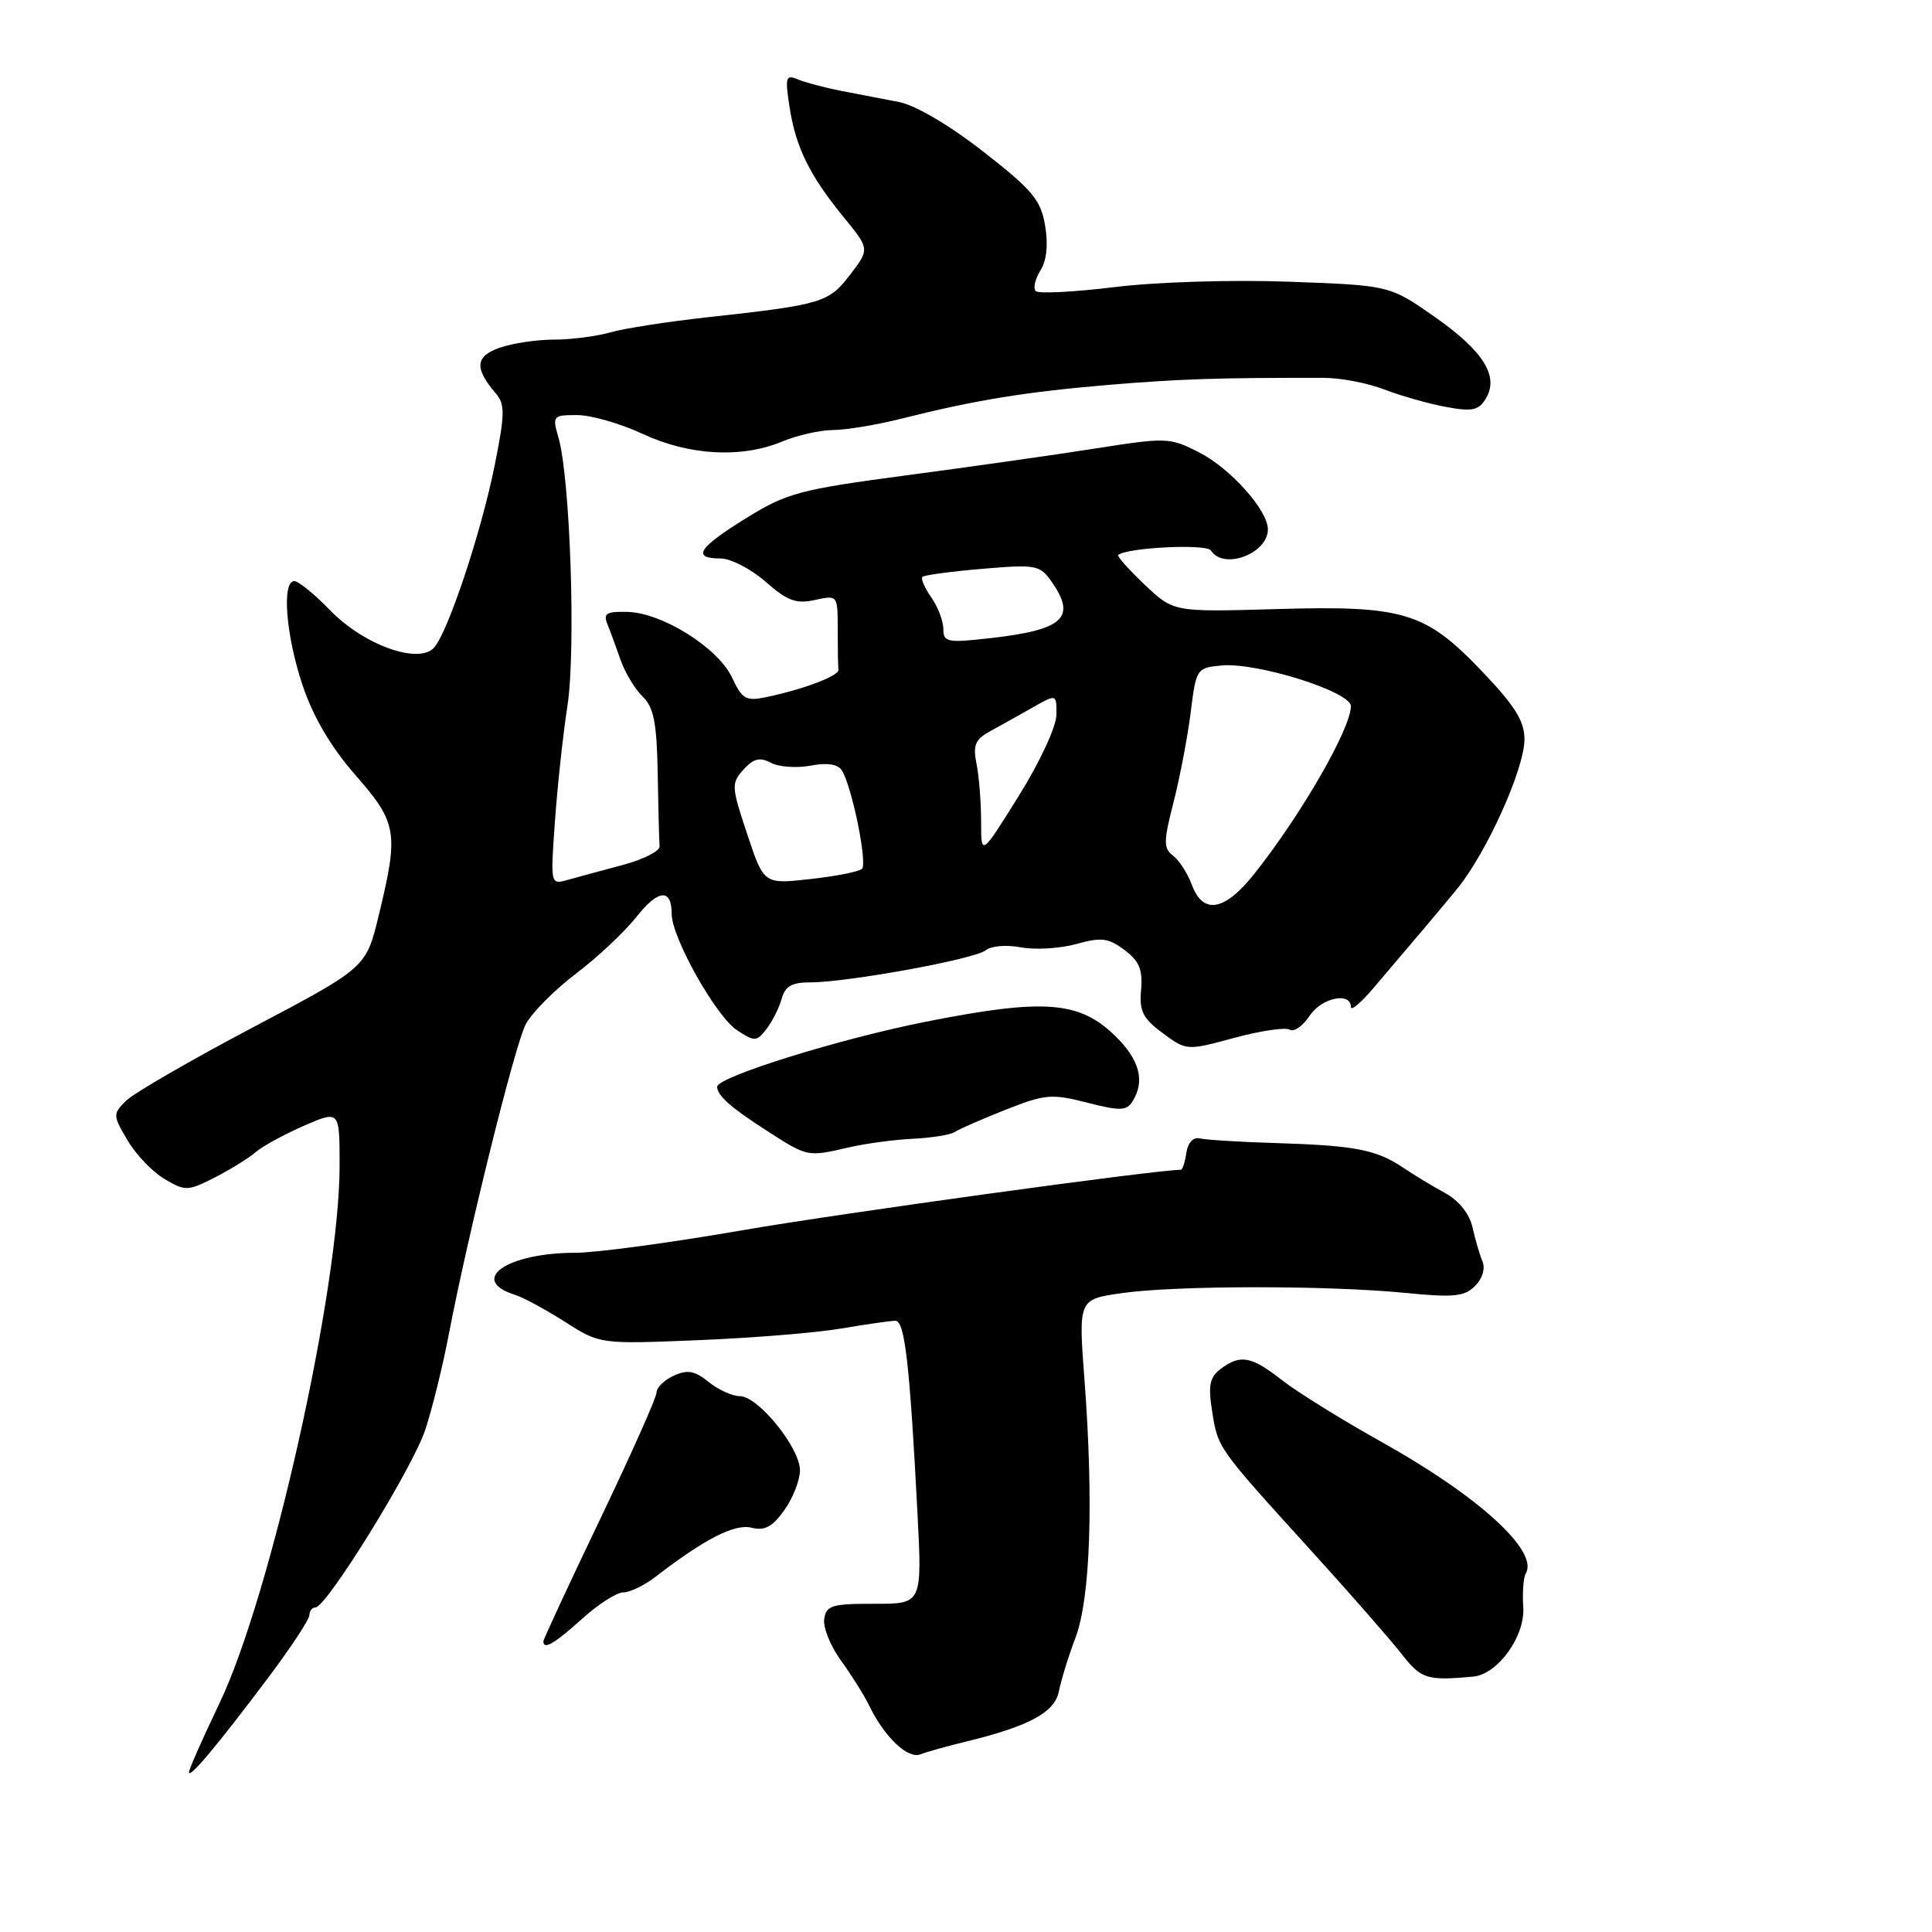 <?xml version="1.0" encoding="UTF-8" standalone="no"?>
<!DOCTYPE svg PUBLIC "-//W3C//DTD SVG 1.1//EN" "http://www.w3.org/Graphics/SVG/1.1/DTD/svg11.dtd" >
<svg xmlns="http://www.w3.org/2000/svg" xmlns:xlink="http://www.w3.org/1999/xlink" version="1.1" viewBox="0 0 256 256">
 <g >
 <path fill="currentColor"
d=" M 35.57 222.26 C 38.56 218.28 41.00 214.56 41.00 214.01 C 41.00 213.45 41.36 213.00 41.79 213.00 C 43.25 213.00 54.65 194.57 56.34 189.48 C 57.26 186.72 58.68 180.97 59.49 176.70 C 62.03 163.47 68.18 138.64 69.64 135.77 C 70.40 134.27 73.39 131.25 76.26 129.06 C 79.14 126.88 82.76 123.48 84.31 121.52 C 87.22 117.83 89.00 117.67 89.00 121.10 C 89.00 124.23 94.87 134.68 97.65 136.50 C 100.01 138.05 100.25 138.04 101.58 136.33 C 102.35 135.32 103.25 133.52 103.58 132.33 C 104.03 130.68 104.94 130.16 107.34 130.17 C 112.23 130.18 129.19 127.09 130.60 125.92 C 131.30 125.34 133.36 125.16 135.29 125.53 C 137.18 125.88 140.47 125.68 142.61 125.09 C 145.93 124.16 146.87 124.28 149.00 125.88 C 150.96 127.34 151.43 128.48 151.20 131.15 C 150.95 133.98 151.42 134.94 154.06 136.89 C 157.23 139.23 157.24 139.23 163.56 137.52 C 167.04 136.58 170.34 136.09 170.90 136.44 C 171.46 136.78 172.64 135.95 173.53 134.60 C 175.09 132.21 179.00 131.38 179.00 133.44 C 179.00 133.99 180.33 132.88 181.95 130.97 C 189.02 122.66 190.16 121.31 193.02 117.85 C 196.94 113.10 202.00 101.90 202.00 97.95 C 202.00 95.55 200.73 93.52 196.41 88.99 C 188.84 81.06 186.03 80.21 169.00 80.71 C 155.50 81.10 155.50 81.10 151.67 77.47 C 149.56 75.46 147.99 73.70 148.17 73.54 C 149.31 72.55 159.90 72.03 160.46 72.94 C 162.09 75.57 168.00 73.38 168.00 70.14 C 168.00 67.61 163.04 62.06 158.88 59.94 C 155.01 57.96 154.56 57.95 145.19 59.42 C 139.86 60.26 128.58 61.86 120.13 62.98 C 105.94 64.87 104.31 65.30 98.88 68.65 C 92.52 72.58 91.61 74.00 95.47 74.00 C 96.82 74.00 99.51 75.39 101.44 77.08 C 104.33 79.62 105.50 80.05 107.98 79.50 C 111.00 78.84 111.00 78.85 111.00 83.42 C 111.00 85.94 111.04 88.34 111.10 88.75 C 111.20 89.55 106.41 91.36 101.50 92.38 C 98.84 92.93 98.33 92.63 97.00 89.78 C 95.16 85.85 87.75 81.19 83.14 81.08 C 80.33 81.01 79.90 81.28 80.50 82.75 C 80.89 83.71 81.68 85.85 82.25 87.50 C 82.83 89.15 84.13 91.31 85.15 92.29 C 86.63 93.73 87.03 95.75 87.15 102.54 C 87.23 107.19 87.34 111.51 87.40 112.14 C 87.45 112.77 85.25 113.88 82.50 114.62 C 79.75 115.35 76.47 116.24 75.22 116.59 C 72.94 117.23 72.93 117.22 73.53 108.87 C 73.85 104.27 74.60 97.36 75.19 93.52 C 76.32 86.17 75.56 63.43 74.01 58.02 C 73.17 55.09 73.24 55.00 76.47 55.00 C 78.30 55.00 82.21 56.12 85.15 57.49 C 91.34 60.37 98.27 60.75 103.65 58.50 C 105.63 57.68 108.65 56.99 110.37 56.98 C 112.09 56.98 116.20 56.29 119.50 55.46 C 129.28 53.00 135.89 51.93 147.00 50.99 C 156.37 50.21 161.50 50.04 175.50 50.07 C 177.70 50.08 181.27 50.77 183.43 51.61 C 185.59 52.44 189.24 53.48 191.54 53.91 C 195.02 54.56 195.90 54.39 196.84 52.88 C 198.69 49.92 196.63 46.57 190.14 42.01 C 184.14 37.81 184.14 37.81 170.82 37.33 C 163.30 37.05 153.23 37.36 147.70 38.04 C 142.31 38.70 137.60 38.94 137.24 38.57 C 136.87 38.21 137.15 36.98 137.86 35.85 C 138.69 34.53 138.91 32.41 138.48 29.88 C 137.91 26.49 136.80 25.17 130.29 20.09 C 125.80 16.59 121.30 13.94 119.13 13.52 C 117.13 13.14 113.70 12.48 111.50 12.05 C 109.30 11.62 106.70 10.93 105.72 10.52 C 104.12 9.84 104.01 10.20 104.61 14.13 C 105.43 19.50 107.26 23.23 111.77 28.75 C 115.24 33.00 115.24 33.00 112.66 36.38 C 109.82 40.10 108.94 40.37 93.83 42.03 C 88.52 42.61 82.67 43.52 80.84 44.05 C 79.01 44.57 75.66 45.00 73.41 45.00 C 71.15 45.00 67.91 45.48 66.21 46.08 C 62.96 47.21 62.83 48.78 65.71 52.15 C 66.93 53.57 66.91 54.88 65.55 61.65 C 63.77 70.53 59.34 83.83 57.50 85.83 C 55.44 88.06 48.22 85.46 43.79 80.91 C 41.71 78.76 39.55 77.00 39.00 77.00 C 37.30 77.00 37.89 84.29 40.12 90.88 C 41.53 95.05 43.87 99.02 47.12 102.73 C 52.65 109.05 52.85 110.32 50.17 121.36 C 48.50 128.22 48.50 128.22 33.50 136.14 C 25.25 140.49 17.69 144.87 16.69 145.87 C 14.94 147.62 14.95 147.80 16.90 151.10 C 18.00 152.98 20.22 155.29 21.81 156.23 C 24.56 157.85 24.88 157.84 28.47 156.02 C 30.54 154.96 32.97 153.45 33.87 152.67 C 34.77 151.89 37.64 150.32 40.25 149.18 C 45.00 147.11 45.00 147.11 45.00 154.43 C 45.00 170.75 35.88 211.52 29.04 225.78 C 26.82 230.41 25.02 234.49 25.04 234.85 C 25.08 235.71 28.89 231.16 35.57 222.26 Z  M 128.00 230.77 C 136.38 228.73 139.78 226.89 140.31 224.10 C 140.59 222.67 141.57 219.47 142.51 217.00 C 144.48 211.79 144.92 199.07 143.70 182.83 C 142.89 172.16 142.89 172.16 148.70 171.34 C 155.88 170.32 175.91 170.31 186.15 171.31 C 192.61 171.95 194.05 171.81 195.45 170.40 C 196.43 169.42 196.84 168.08 196.43 167.12 C 196.06 166.23 195.46 164.20 195.11 162.61 C 194.71 160.83 193.32 159.09 191.48 158.08 C 189.84 157.19 187.28 155.64 185.80 154.64 C 182.34 152.33 179.45 151.78 169.00 151.46 C 164.32 151.32 159.84 151.04 159.02 150.85 C 158.12 150.64 157.41 151.37 157.20 152.75 C 157.02 153.99 156.69 155.00 156.48 155.00 C 153.20 155.00 111.15 160.80 98.34 163.02 C 88.90 164.66 78.96 166.00 76.24 166.00 C 67.17 166.00 62.00 169.60 68.24 171.57 C 69.36 171.93 72.36 173.55 74.89 175.17 C 79.50 178.11 79.50 178.11 92.50 177.58 C 99.65 177.29 108.20 176.60 111.50 176.03 C 114.80 175.47 118.02 175.01 118.65 175.01 C 119.89 175.00 120.55 180.79 121.57 200.51 C 122.19 212.53 122.19 212.53 115.85 212.51 C 110.22 212.50 109.47 212.73 109.21 214.54 C 109.05 215.66 110.05 218.14 111.44 220.04 C 112.82 221.94 114.50 224.62 115.17 226.00 C 117.19 230.16 120.28 233.11 121.95 232.46 C 122.80 232.13 125.53 231.37 128.00 230.77 Z  M 195.21 222.16 C 198.46 221.86 202.10 216.81 201.84 212.97 C 201.71 211.03 201.86 209.01 202.18 208.47 C 203.91 205.52 195.87 198.20 183.00 191.03 C 177.78 188.11 171.86 184.44 169.86 182.87 C 165.81 179.69 164.34 179.42 161.72 181.41 C 160.28 182.51 160.07 183.58 160.62 187.05 C 161.40 191.93 161.28 191.75 173.74 205.48 C 178.82 211.07 184.19 217.21 185.68 219.11 C 188.31 222.49 189.04 222.72 195.21 222.16 Z  M 77.13 214.50 C 79.26 212.57 81.72 211.00 82.59 211.00 C 83.47 211.00 85.38 210.08 86.84 208.95 C 93.34 203.93 97.36 201.87 99.58 202.43 C 101.32 202.87 102.35 202.32 103.93 200.10 C 105.07 198.50 106.00 196.13 106.00 194.82 C 106.00 191.84 100.46 185.00 98.04 185.00 C 97.04 185.00 95.18 184.15 93.90 183.12 C 92.06 181.63 91.10 181.45 89.29 182.28 C 88.03 182.85 87.00 183.85 87.00 184.51 C 87.00 185.16 83.62 192.73 79.50 201.34 C 75.38 209.94 72.00 217.21 72.00 217.49 C 72.00 218.66 73.48 217.80 77.13 214.50 Z  M 112.50 152.03 C 114.70 151.52 118.53 151.01 121.00 150.89 C 123.47 150.77 125.95 150.37 126.50 150.00 C 127.05 149.63 130.07 148.31 133.21 147.06 C 138.48 144.98 139.33 144.90 144.03 146.10 C 148.40 147.22 149.26 147.20 150.05 145.96 C 151.77 143.24 151.01 140.40 147.71 137.21 C 143.00 132.64 138.31 132.29 122.75 135.37 C 111.31 137.63 95.01 142.70 95.03 144.00 C 95.04 145.17 96.80 146.73 101.50 149.76 C 107.07 153.34 106.93 153.31 112.50 152.03 Z  M 157.93 117.25 C 157.37 115.74 156.25 114.00 155.44 113.38 C 154.15 112.40 154.16 111.53 155.50 106.30 C 156.34 103.02 157.36 97.67 157.77 94.42 C 158.49 88.61 158.56 88.49 161.84 88.18 C 166.53 87.73 179.00 91.65 179.00 93.57 C 179.00 96.52 172.45 107.91 166.23 115.75 C 162.29 120.73 159.41 121.25 157.93 117.25 Z  M 99.01 110.53 C 96.91 104.22 96.88 103.78 98.52 101.97 C 99.86 100.50 100.68 100.30 102.14 101.07 C 103.18 101.63 105.55 101.80 107.40 101.45 C 109.65 101.03 111.03 101.25 111.56 102.10 C 112.90 104.27 114.97 114.43 114.21 115.13 C 113.82 115.50 110.74 116.11 107.36 116.48 C 101.22 117.17 101.22 117.17 99.01 110.53 Z  M 130.00 108.86 C 130.00 106.32 129.73 102.89 129.40 101.23 C 128.89 98.72 129.21 97.98 131.27 96.85 C 132.63 96.11 135.15 94.70 136.87 93.72 C 140.00 91.95 140.00 91.95 139.98 94.72 C 139.97 96.29 137.78 100.99 134.98 105.48 C 130.00 113.47 130.00 113.47 130.00 108.86 Z  M 125.00 83.35 C 125.00 82.30 124.28 80.42 123.40 79.16 C 122.52 77.90 121.99 76.68 122.23 76.44 C 122.47 76.20 126.05 75.72 130.18 75.37 C 137.30 74.77 137.79 74.86 139.35 77.09 C 142.68 81.85 140.93 83.46 131.20 84.56 C 125.52 85.20 125.00 85.10 125.00 83.35 Z "/>
</g>
</svg>
